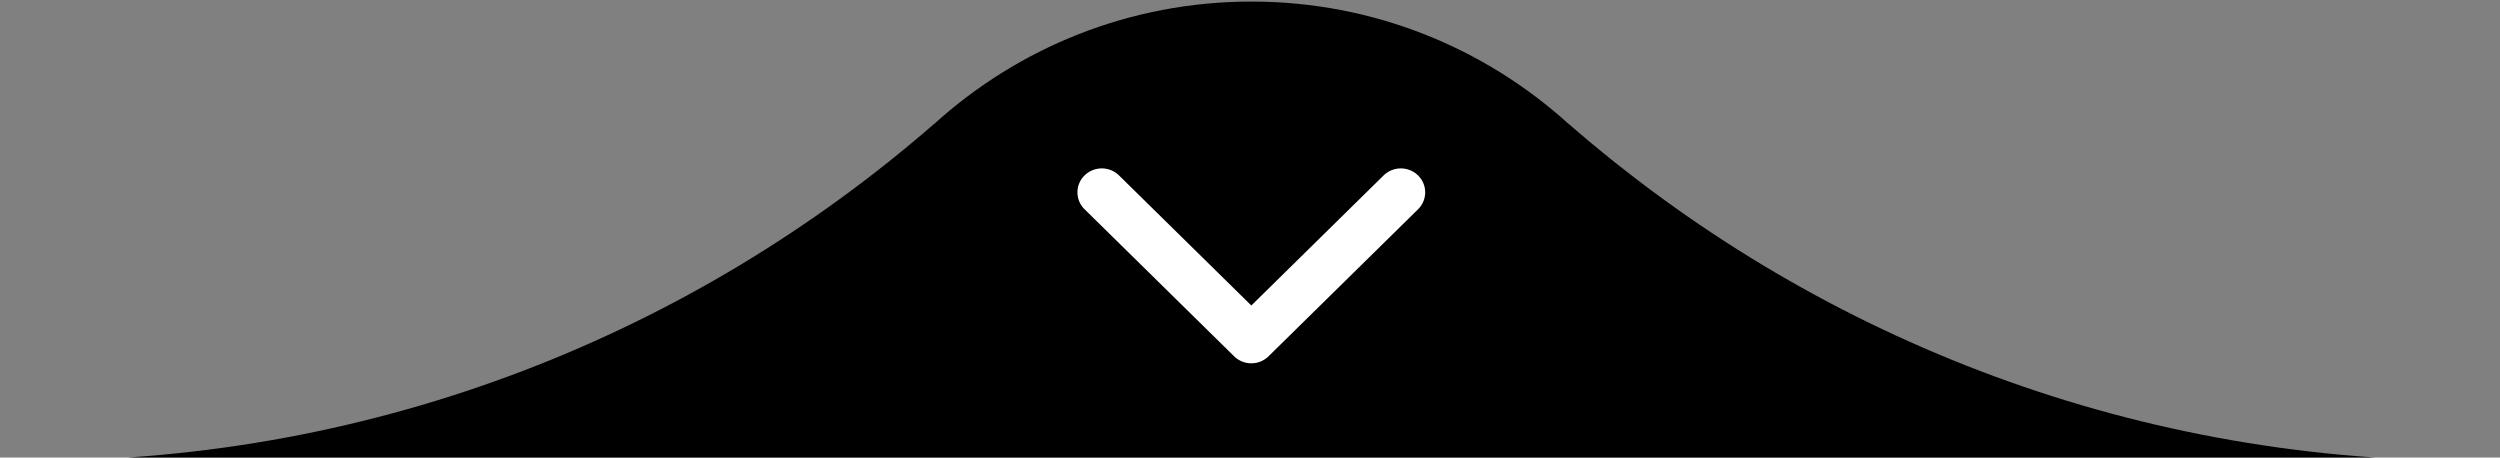<svg xmlns="http://www.w3.org/2000/svg" xmlns:xlink="http://www.w3.org/1999/xlink" width="306" height="56"><rect width="100%" height="100%" fill="#808080" stroke="none"/><defs><path id="a" d="M1279.193 1038.388c1.406 0 2.806-.029 4.204-.064v.064zm-298.043 0c42.14 0 80.66-15.54 110.17-41.21h.017c10.274-9.313 23.893-14.986 38.834-14.986 14.942 0 28.56 5.673 38.834 14.985h.017c29.511 25.672 68.03 41.21 110.17 41.21zm-4.205 0v-.064c1.399.035 2.798.064 4.205.064z"/><path id="b" d="M1128.055 1025.61l-18.301-17.994a2.895 2.895 0 0 1 0-4.145 3.017 3.017 0 0 1 4.215 0l16.193 15.922 16.192-15.921a3.017 3.017 0 0 1 4.215 0 2.896 2.896 0 0 1 0 4.144l-18.3 17.994a2.997 2.997 0 0 1-2.107.858 2.998 2.998 0 0 1-2.107-.859z"/></defs><use xlink:href="#a" transform="translate(-977 -982)"/><use fill="#fff" xlink:href="#b" transform="translate(-977 -982)"/></svg>